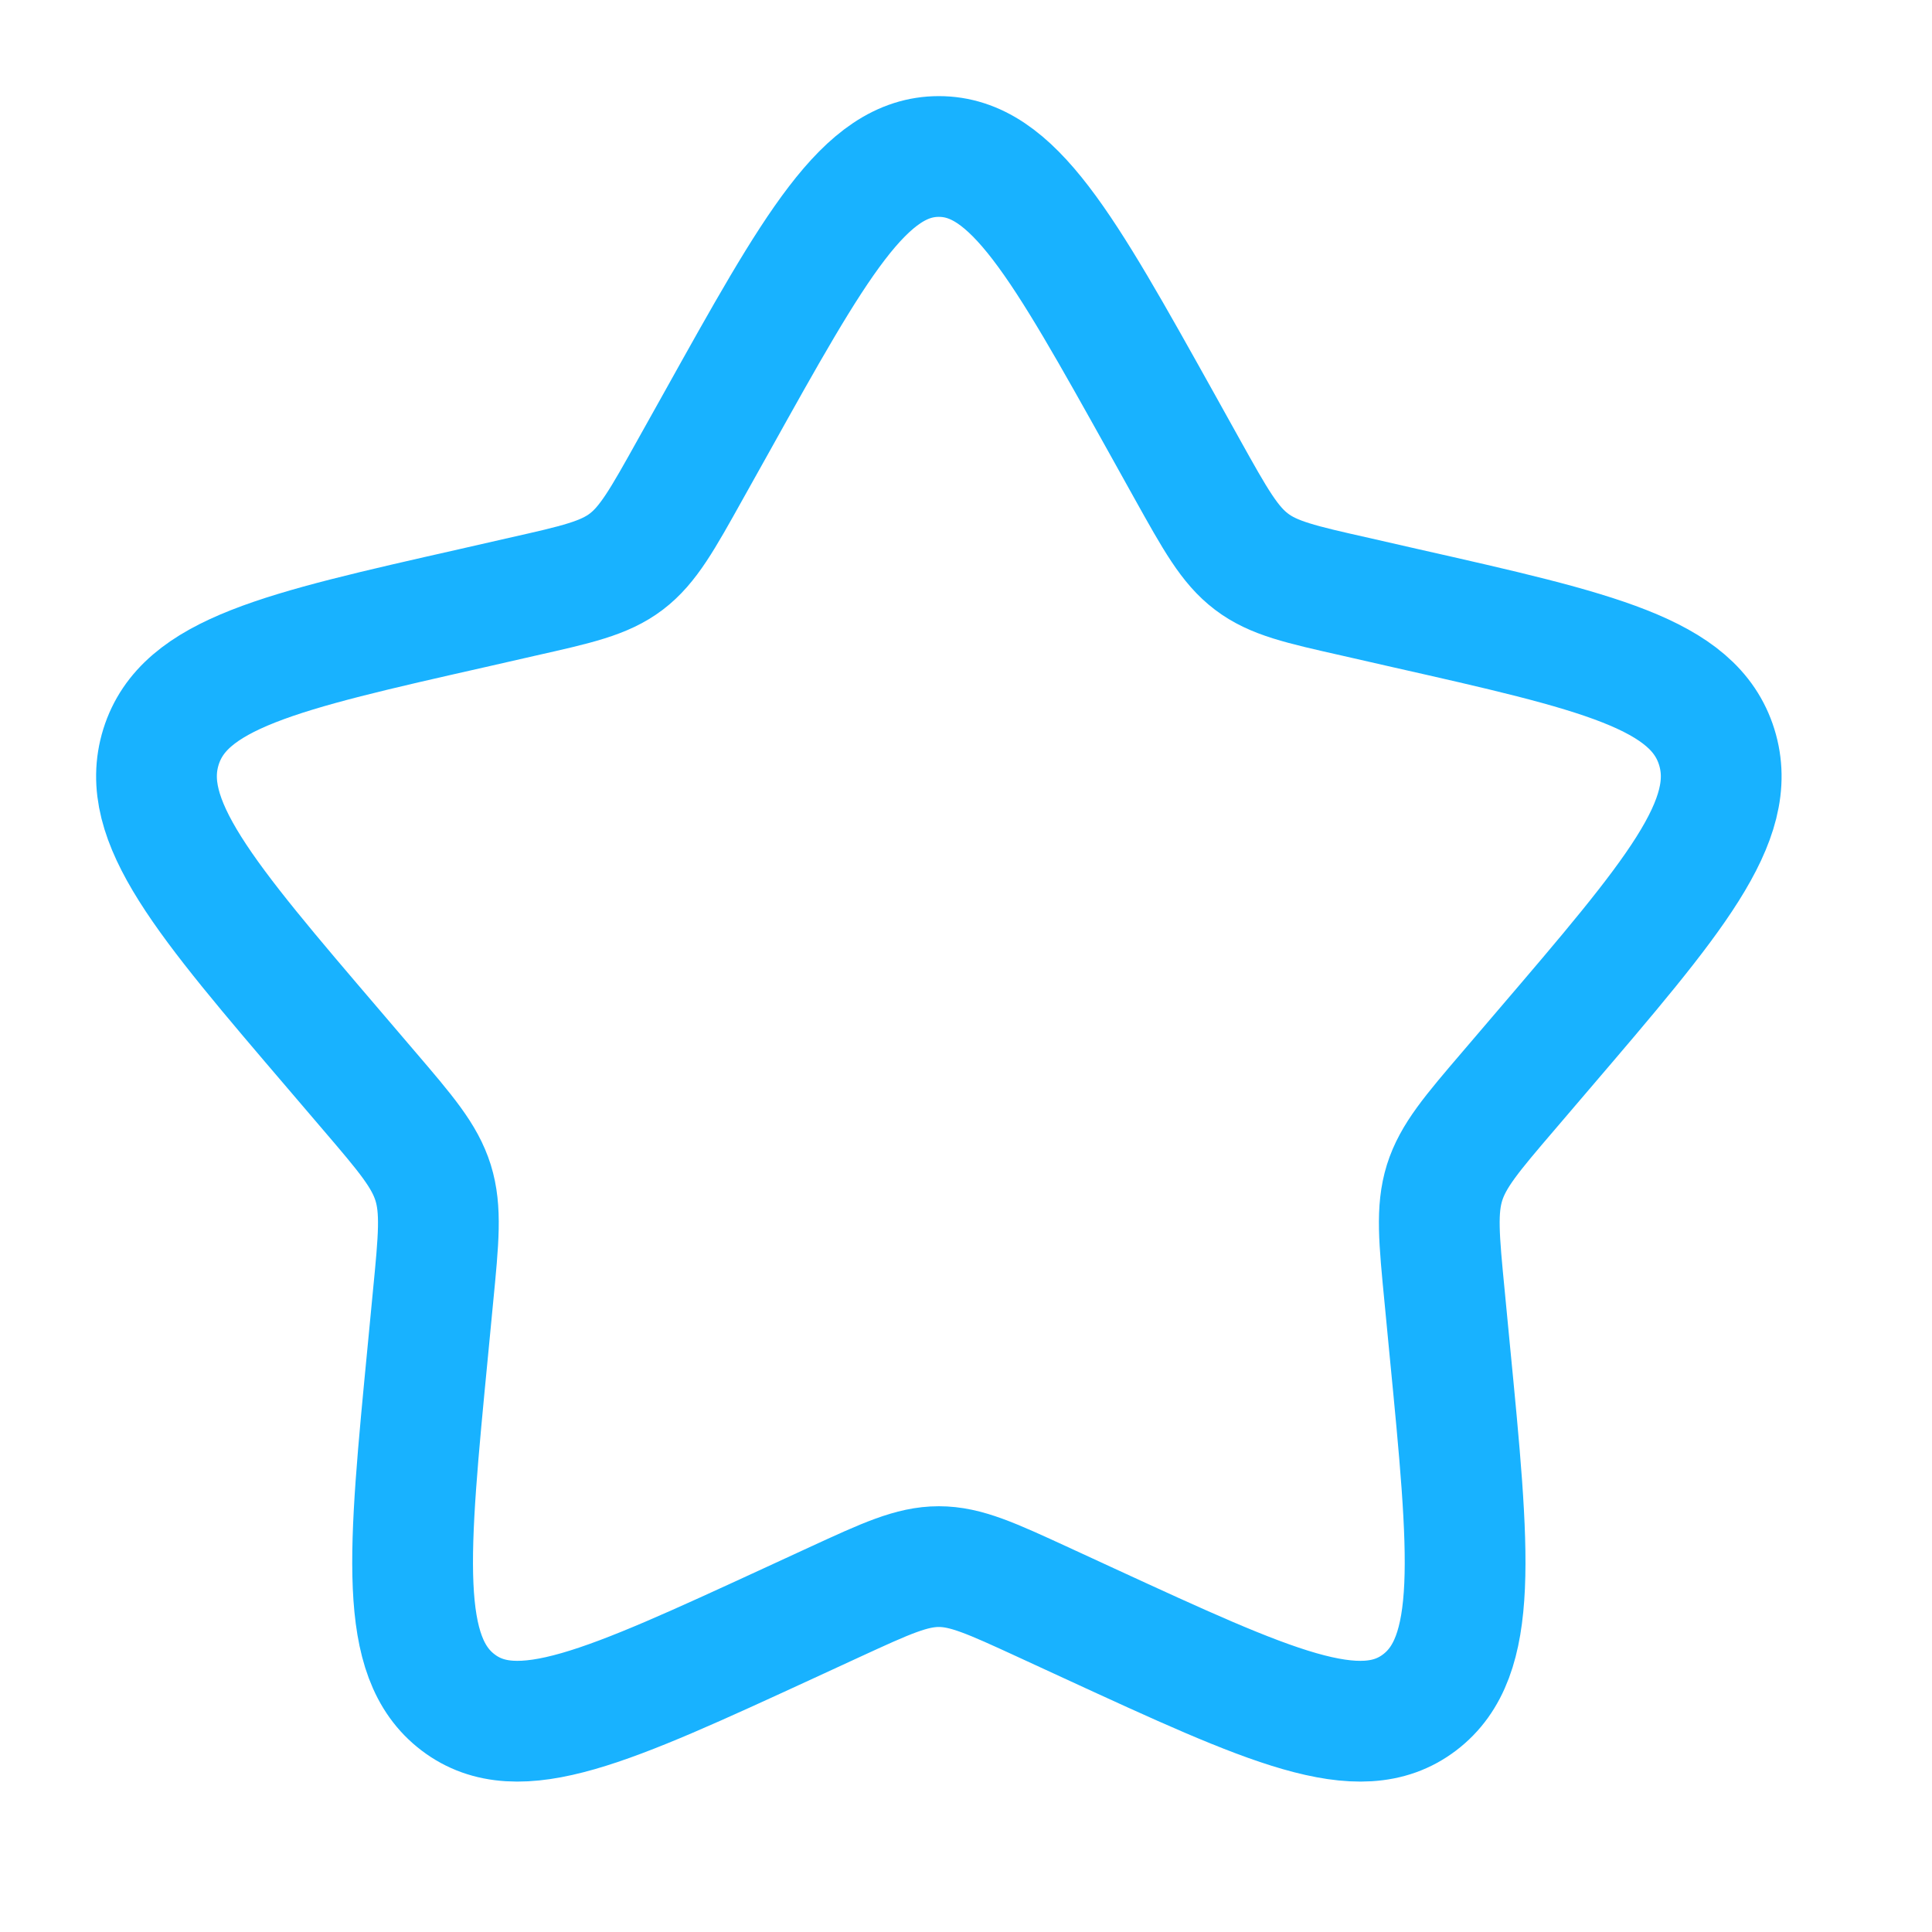 <svg width="16" height="16" viewBox="0 0 16 16" fill="none" xmlns="http://www.w3.org/2000/svg">
<path d="M5.931 3.504C6.751 2.032 7.162 1.296 7.775 1.296C8.389 1.296 8.799 2.032 9.62 3.504L9.832 3.885C10.065 4.303 10.182 4.513 10.364 4.651C10.545 4.789 10.772 4.84 11.225 4.942L11.637 5.036C13.231 5.396 14.027 5.577 14.217 6.186C14.407 6.796 13.863 7.431 12.777 8.701L12.496 9.03C12.187 9.391 12.033 9.572 11.963 9.795C11.894 10.018 11.917 10.259 11.964 10.741L12.006 11.179C12.171 12.874 12.253 13.722 11.756 14.099C11.26 14.476 10.514 14.132 9.022 13.445L8.636 13.267C8.212 13.072 8 12.974 7.775 12.974C7.55 12.974 7.338 13.072 6.914 13.267L6.528 13.445C5.036 14.132 4.29 14.476 3.794 14.099C3.297 13.722 3.38 12.874 3.544 11.179L3.586 10.741C3.633 10.259 3.656 10.018 3.587 9.795C3.517 9.572 3.363 9.391 3.054 9.03L2.773 8.701C1.687 7.431 1.144 6.796 1.333 6.186C1.523 5.577 2.32 5.396 3.913 5.036L4.325 4.942C4.778 4.84 5.005 4.789 5.187 4.651C5.368 4.513 5.485 4.303 5.718 3.885L5.931 3.504Z" stroke="#18B2FF"/>
</svg>
